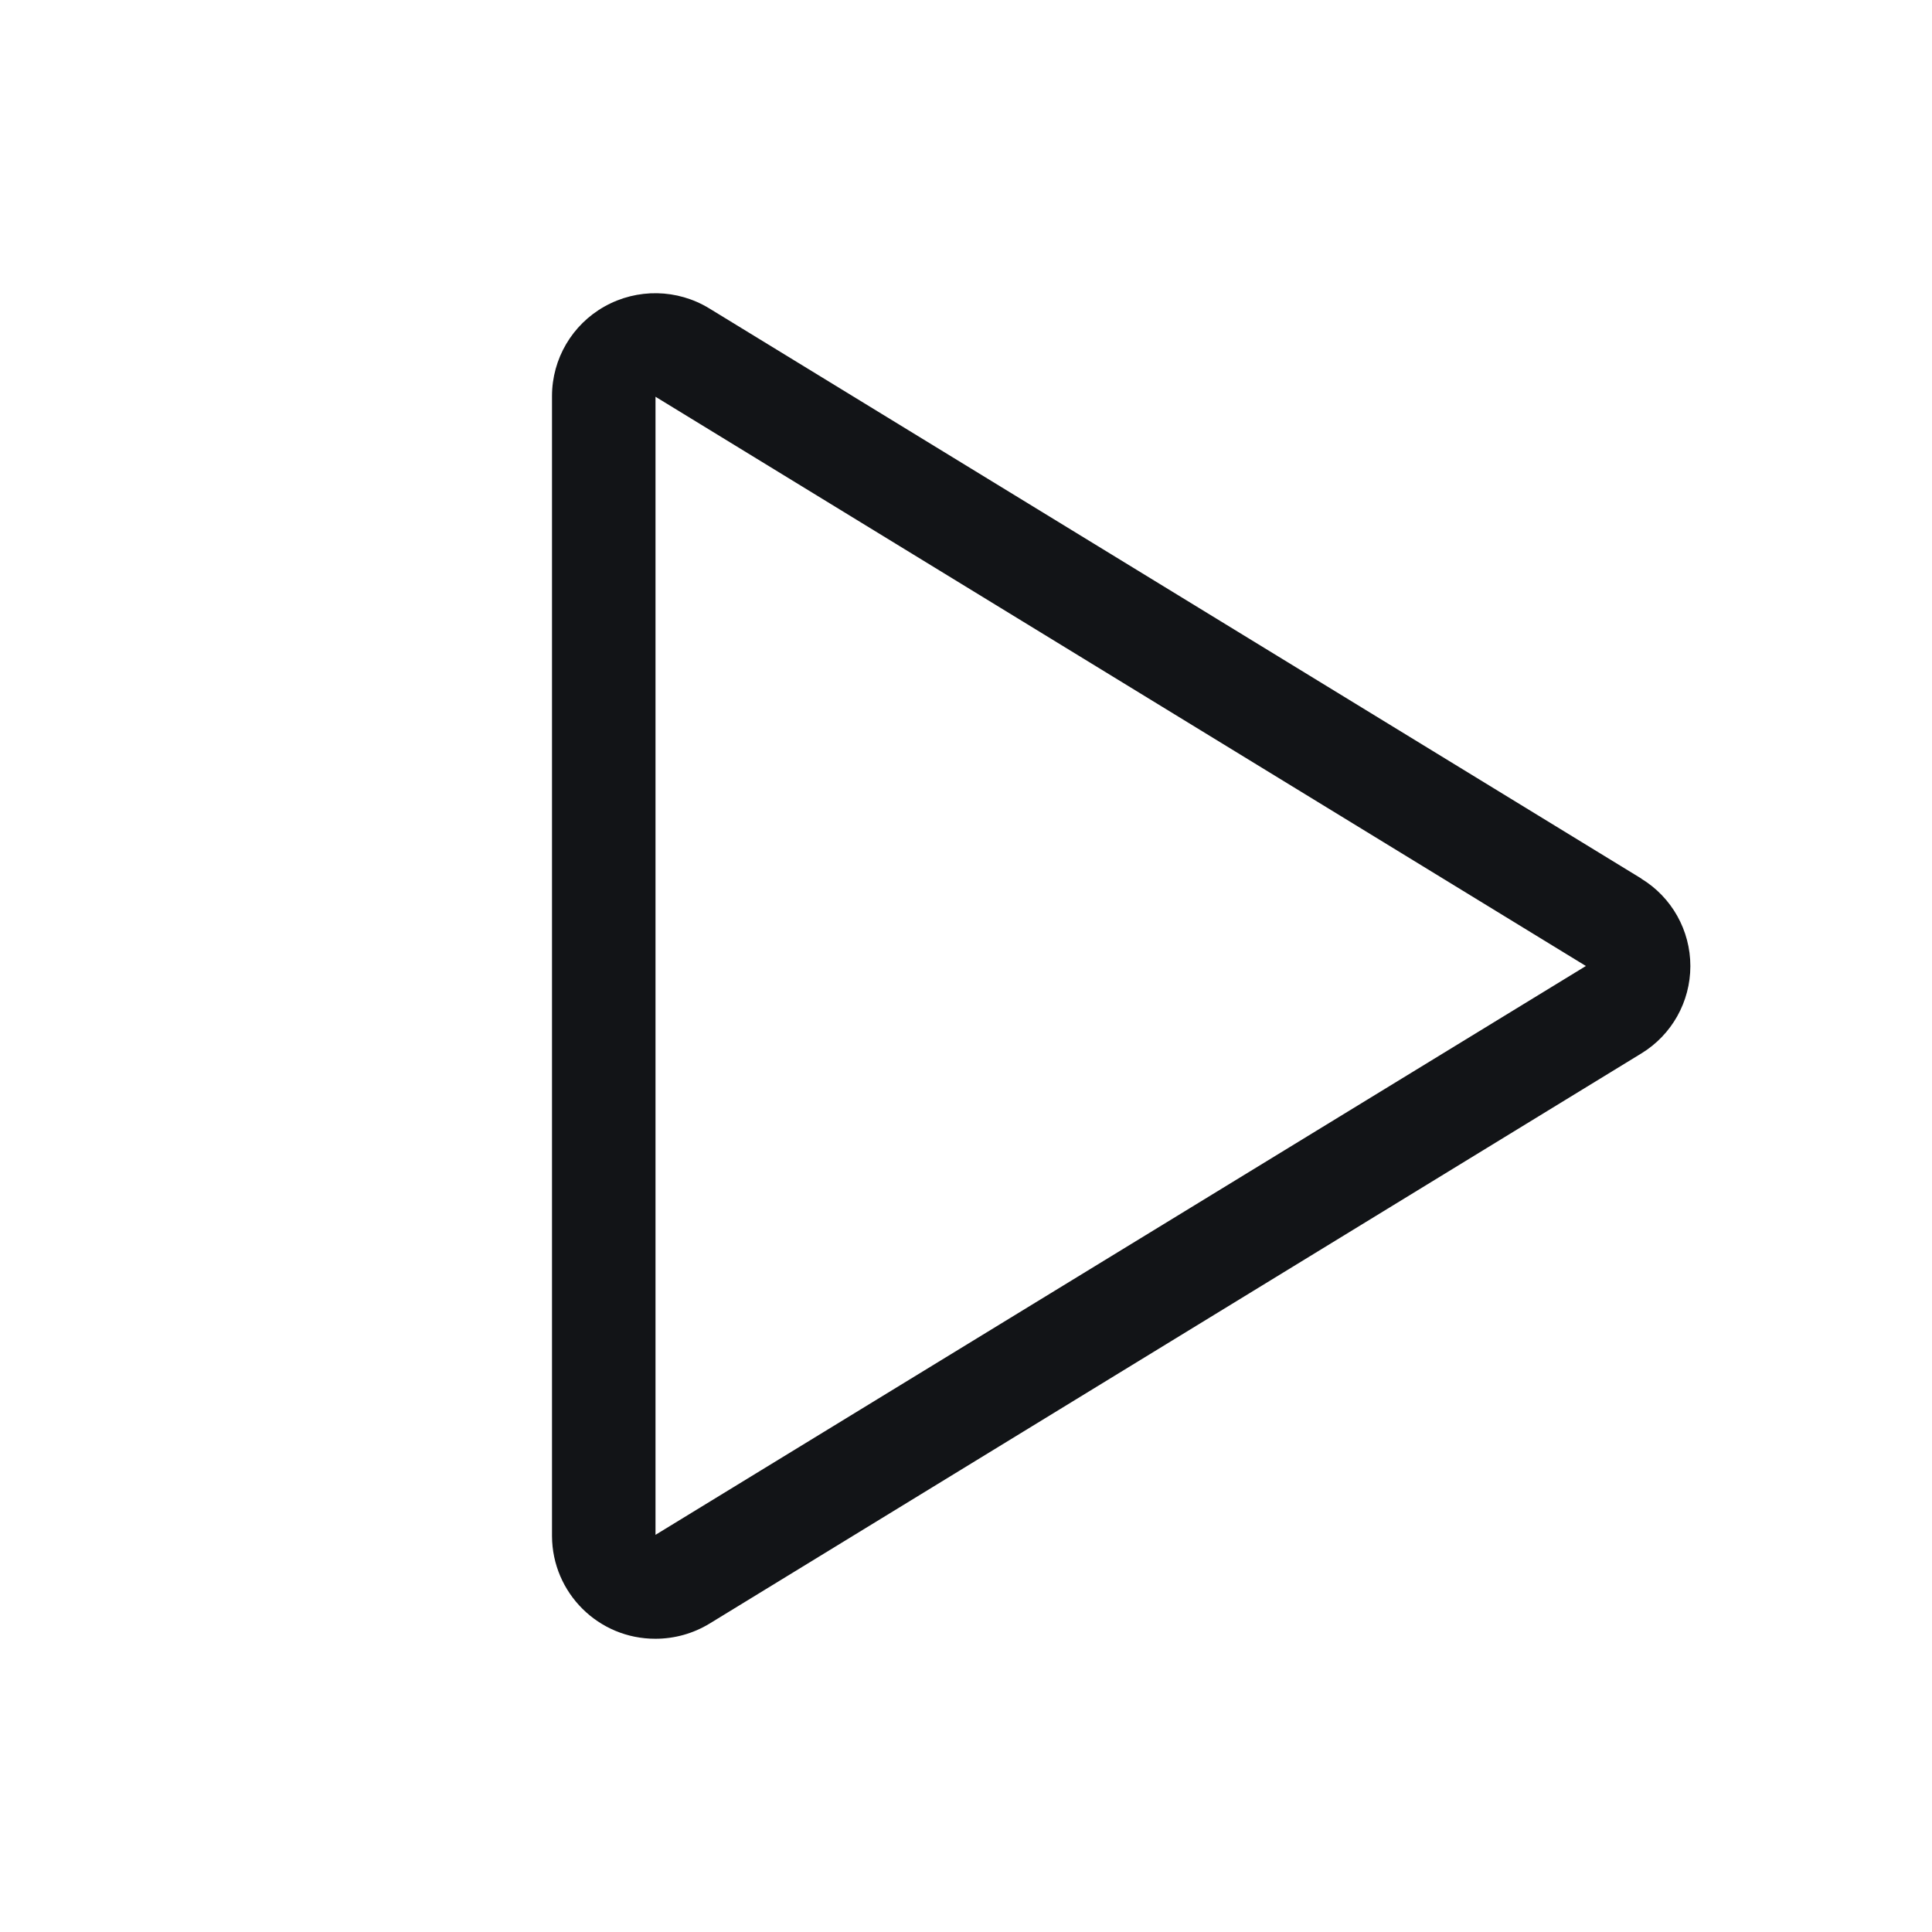 <svg width="28" height="28" viewBox="0 0 28 28" fill="none" xmlns="http://www.w3.org/2000/svg">
<g clip-path="url(#clip0_3_91)">
<path fill-rule="evenodd" clip-rule="evenodd" d="M23.788 12.733L10.28 4.47C9.816 4.186 9.235 4.176 8.761 4.442C8.292 4.705 8.001 5.2 8 5.738V22.262C8.004 23.087 8.675 23.753 9.5 23.75C9.777 23.75 10.048 23.674 10.284 23.53L23.788 15.267C24.229 14.998 24.498 14.518 24.498 14.001C24.498 13.484 24.229 13.004 23.788 12.735V12.733ZM9.5 22.244V5.75L22.984 14L9.5 22.244Z" fill="#121417"/>
</g>
<defs>
<clipPath id="clip0_3_91">
<rect width="24" height="24" fill="white" transform="translate(2 2)"/>
</clipPath>
</defs>
</svg>
